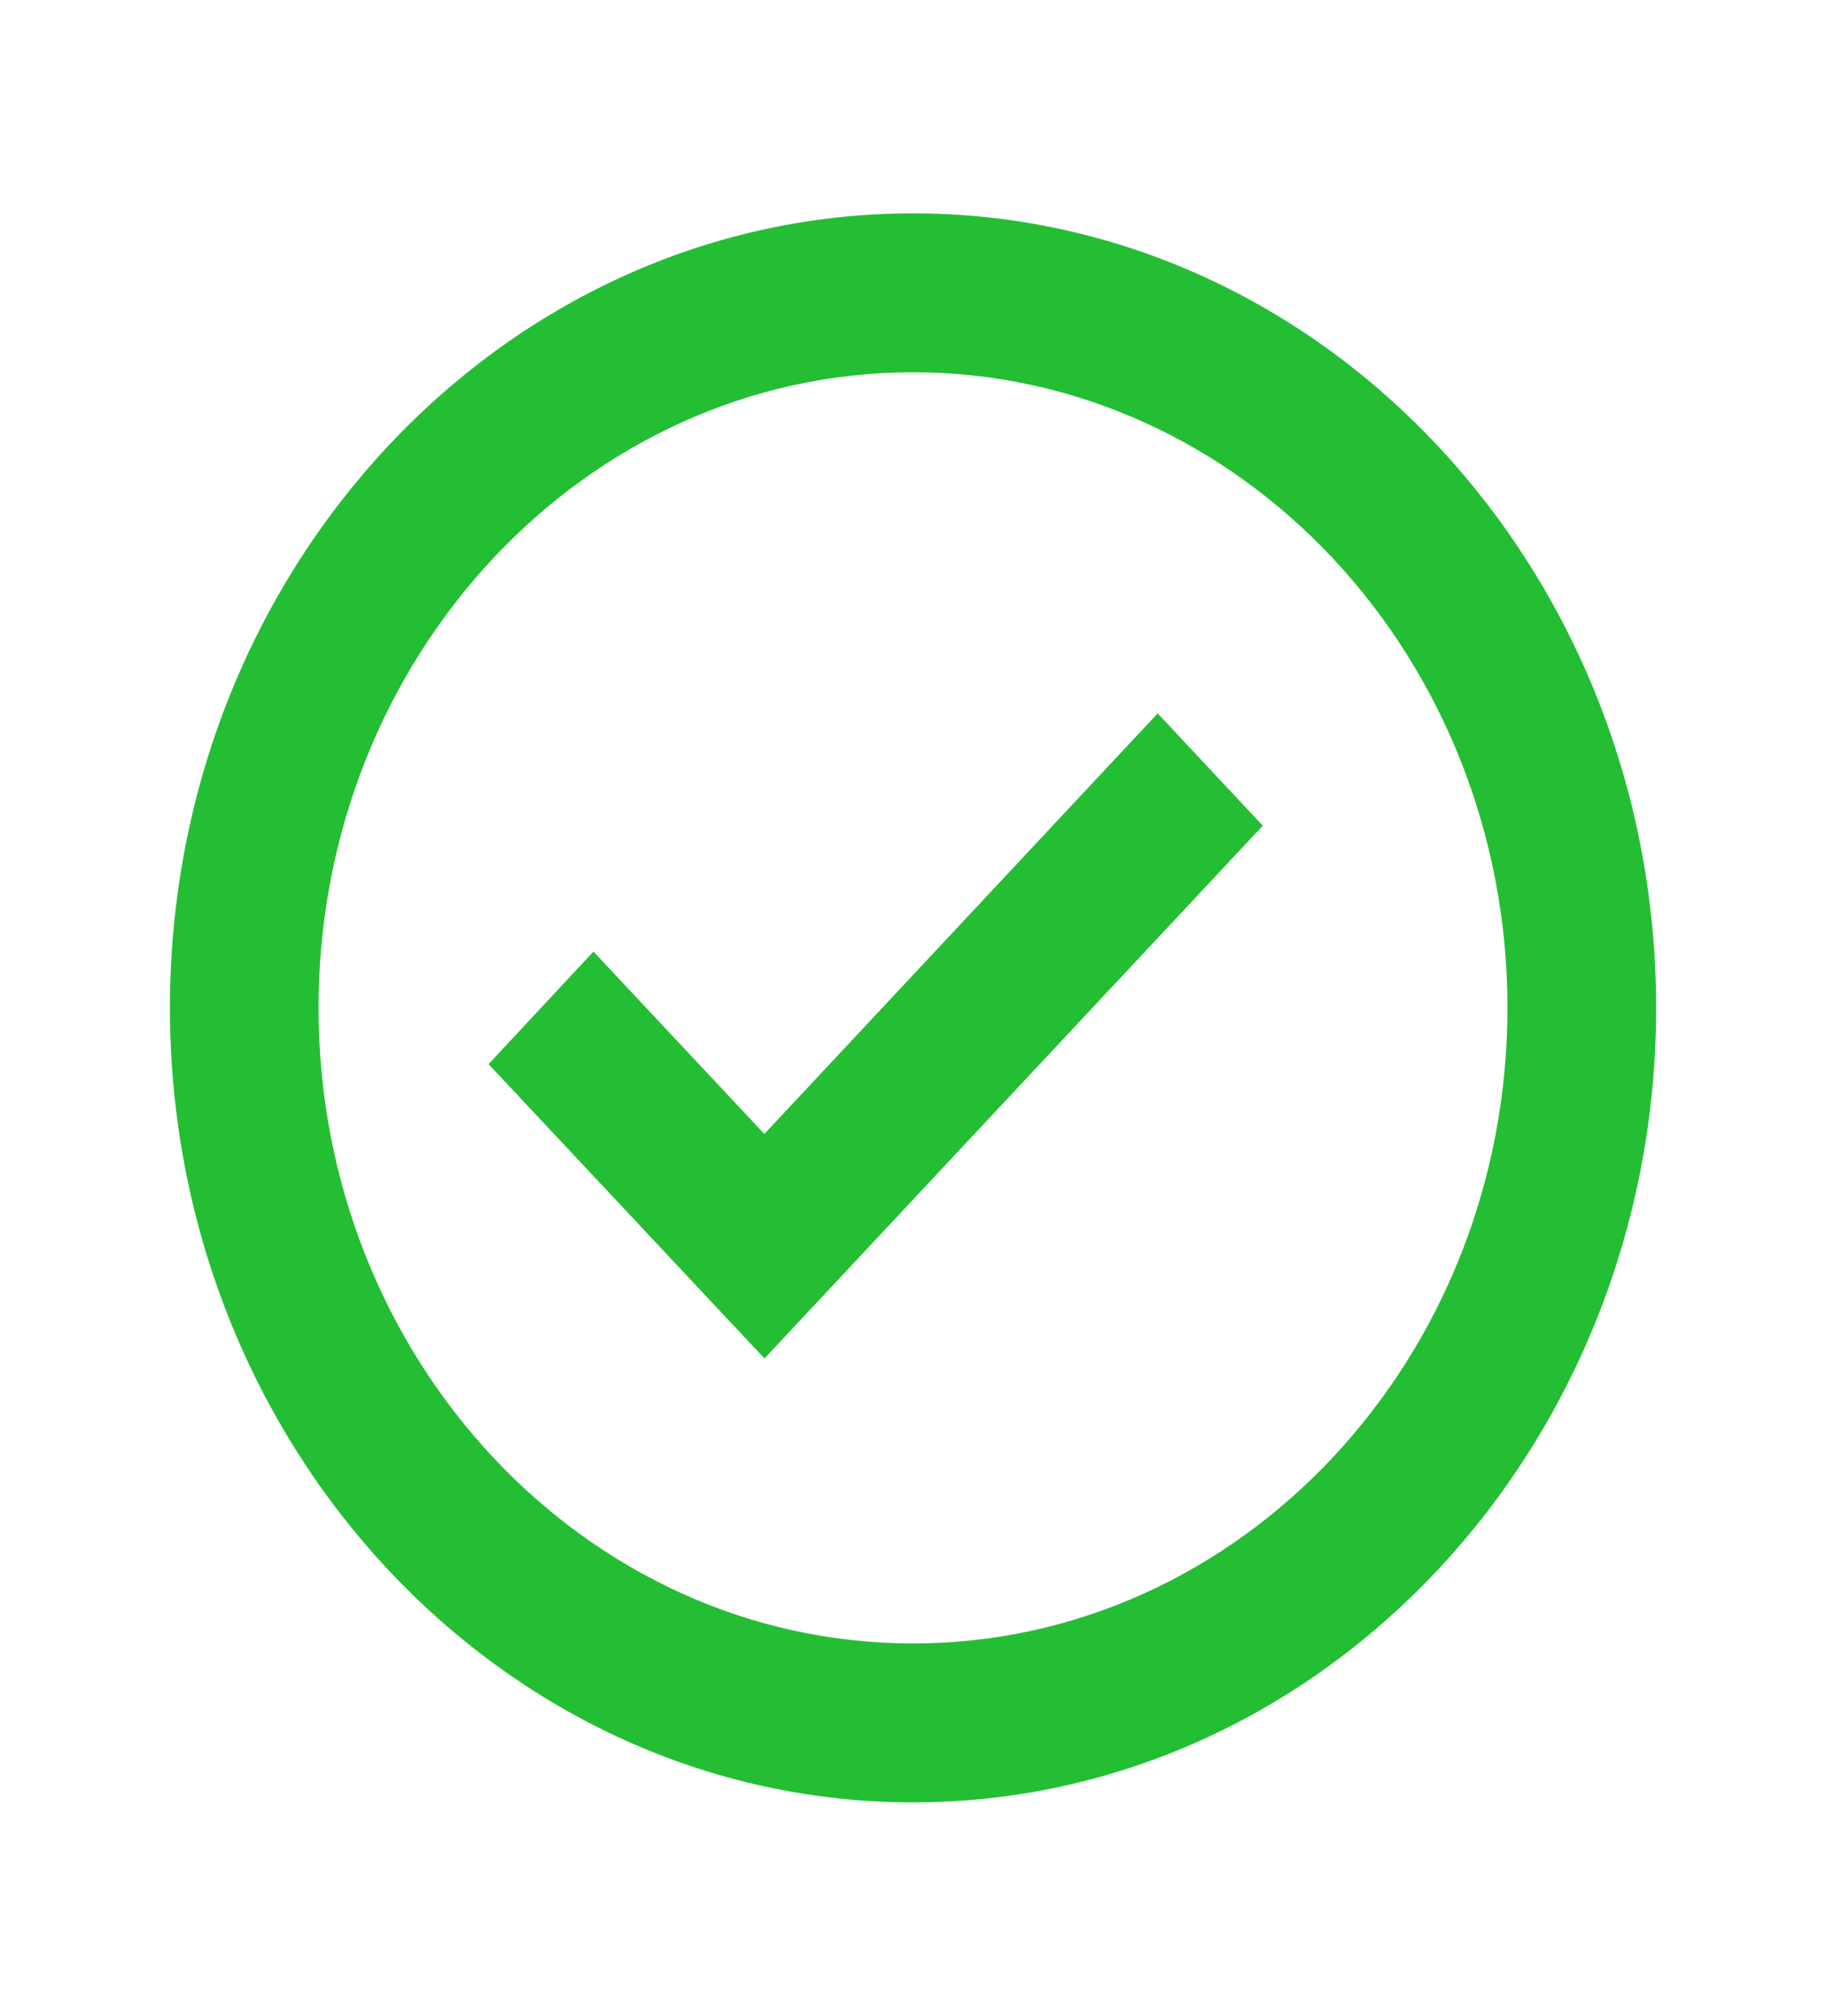<svg width="29" height="32" viewBox="0 0 29 32" fill="none" xmlns="http://www.w3.org/2000/svg">
<path d="M14.5 3.387C7.993 3.387 2.699 9.045 2.699 16C2.699 22.955 7.993 28.613 14.5 28.613C21.007 28.613 26.302 22.955 26.302 16C26.302 9.045 21.007 3.387 14.5 3.387ZM14.5 26.09C9.294 26.09 5.059 21.563 5.059 16C5.059 10.437 9.294 5.91 14.5 5.91C19.706 5.91 23.941 10.437 23.941 16C23.941 21.563 19.706 26.09 14.5 26.09Z" fill="#24BE34"/>
<path d="M12.139 18.002L9.425 15.107L7.759 16.893L12.141 21.566L20.055 13.108L18.386 11.325L12.139 18.002Z" fill="#24BE34"/>
</svg>
